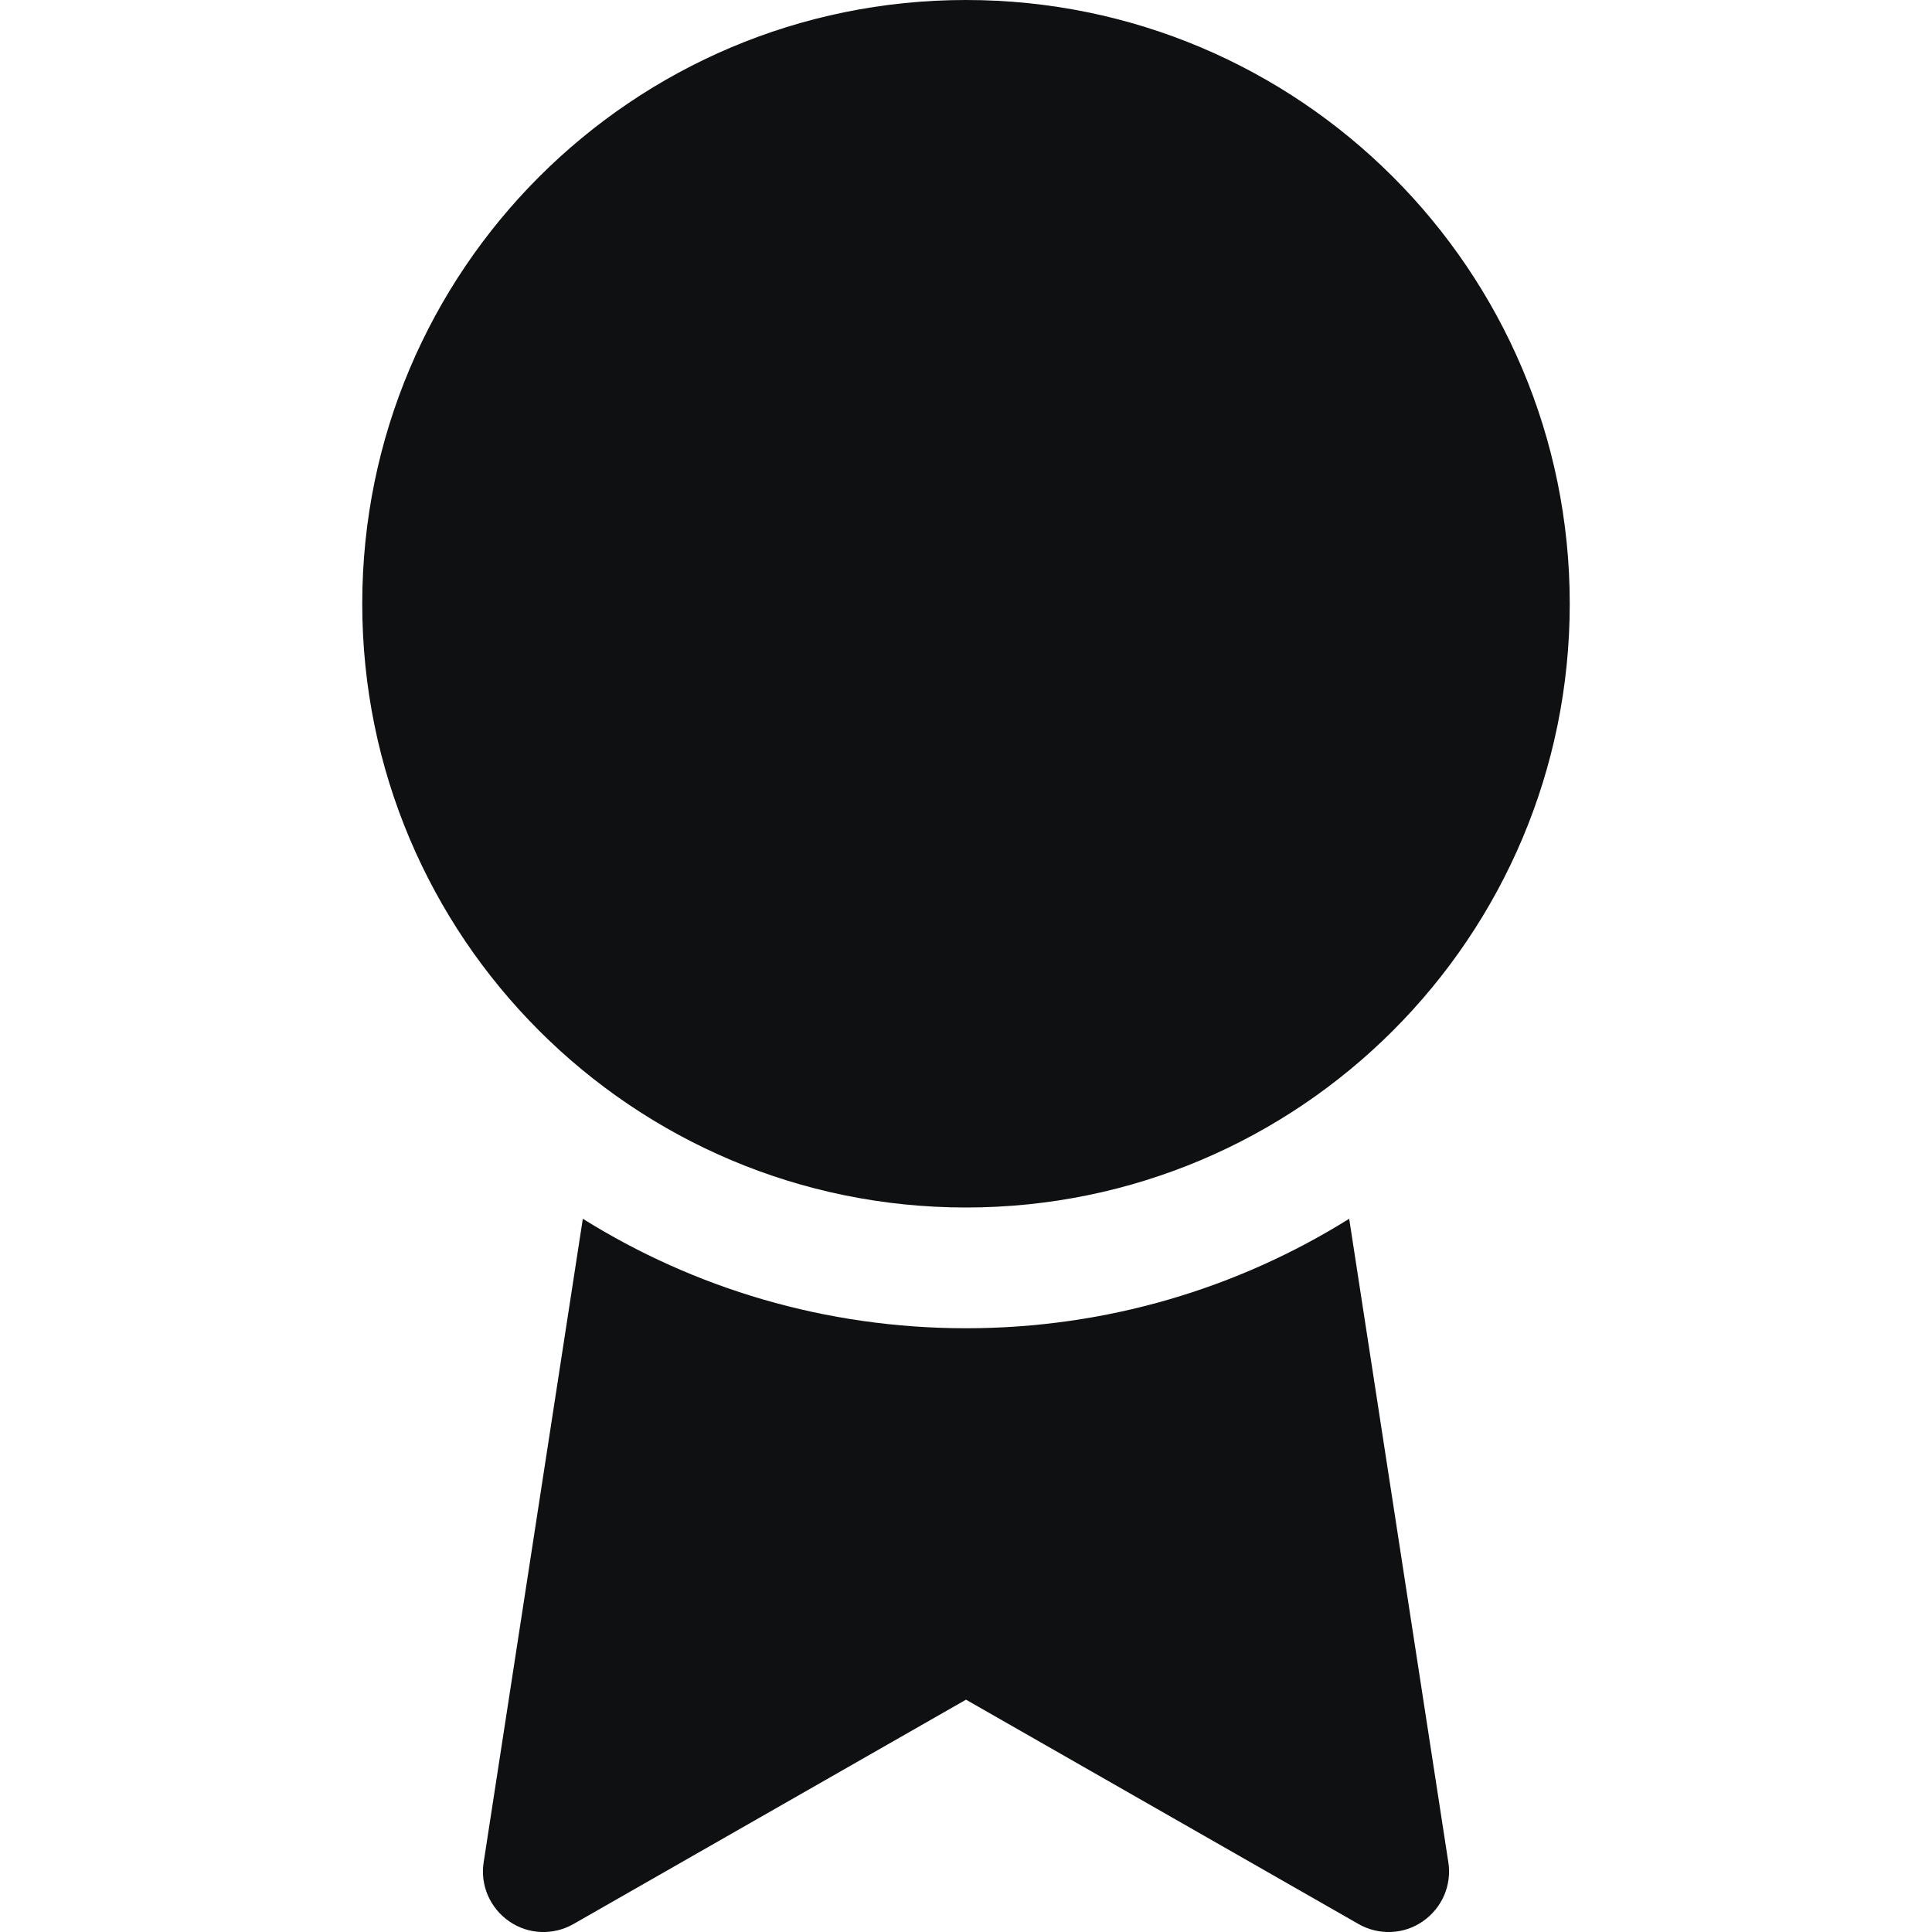 <svg viewBox="0 0 12 12" fill="none" xmlns="http://www.w3.org/2000/svg">
<path d="M6 7.5C8.071 7.5 9.75 5.821 9.75 3.75C9.75 1.679 8.071 0 6 0C3.929 0 2.25 1.679 2.25 3.75C2.25 5.821 3.929 7.5 6 7.5Z" fill="#0E1011"/>
<path d="M3.004 11.568L3.62 7.57C4.31 8.001 5.126 8.25 6 8.25C6.874 8.25 7.69 8.001 8.38 7.57L8.996 11.568C9.018 11.71 8.956 11.852 8.837 11.934C8.719 12.016 8.564 12.022 8.439 11.951L6 10.557L3.561 11.951C3.436 12.022 3.281 12.016 3.163 11.934C3.044 11.852 2.982 11.71 3.004 11.568Z" fill="#0E1011"/>
</svg>
